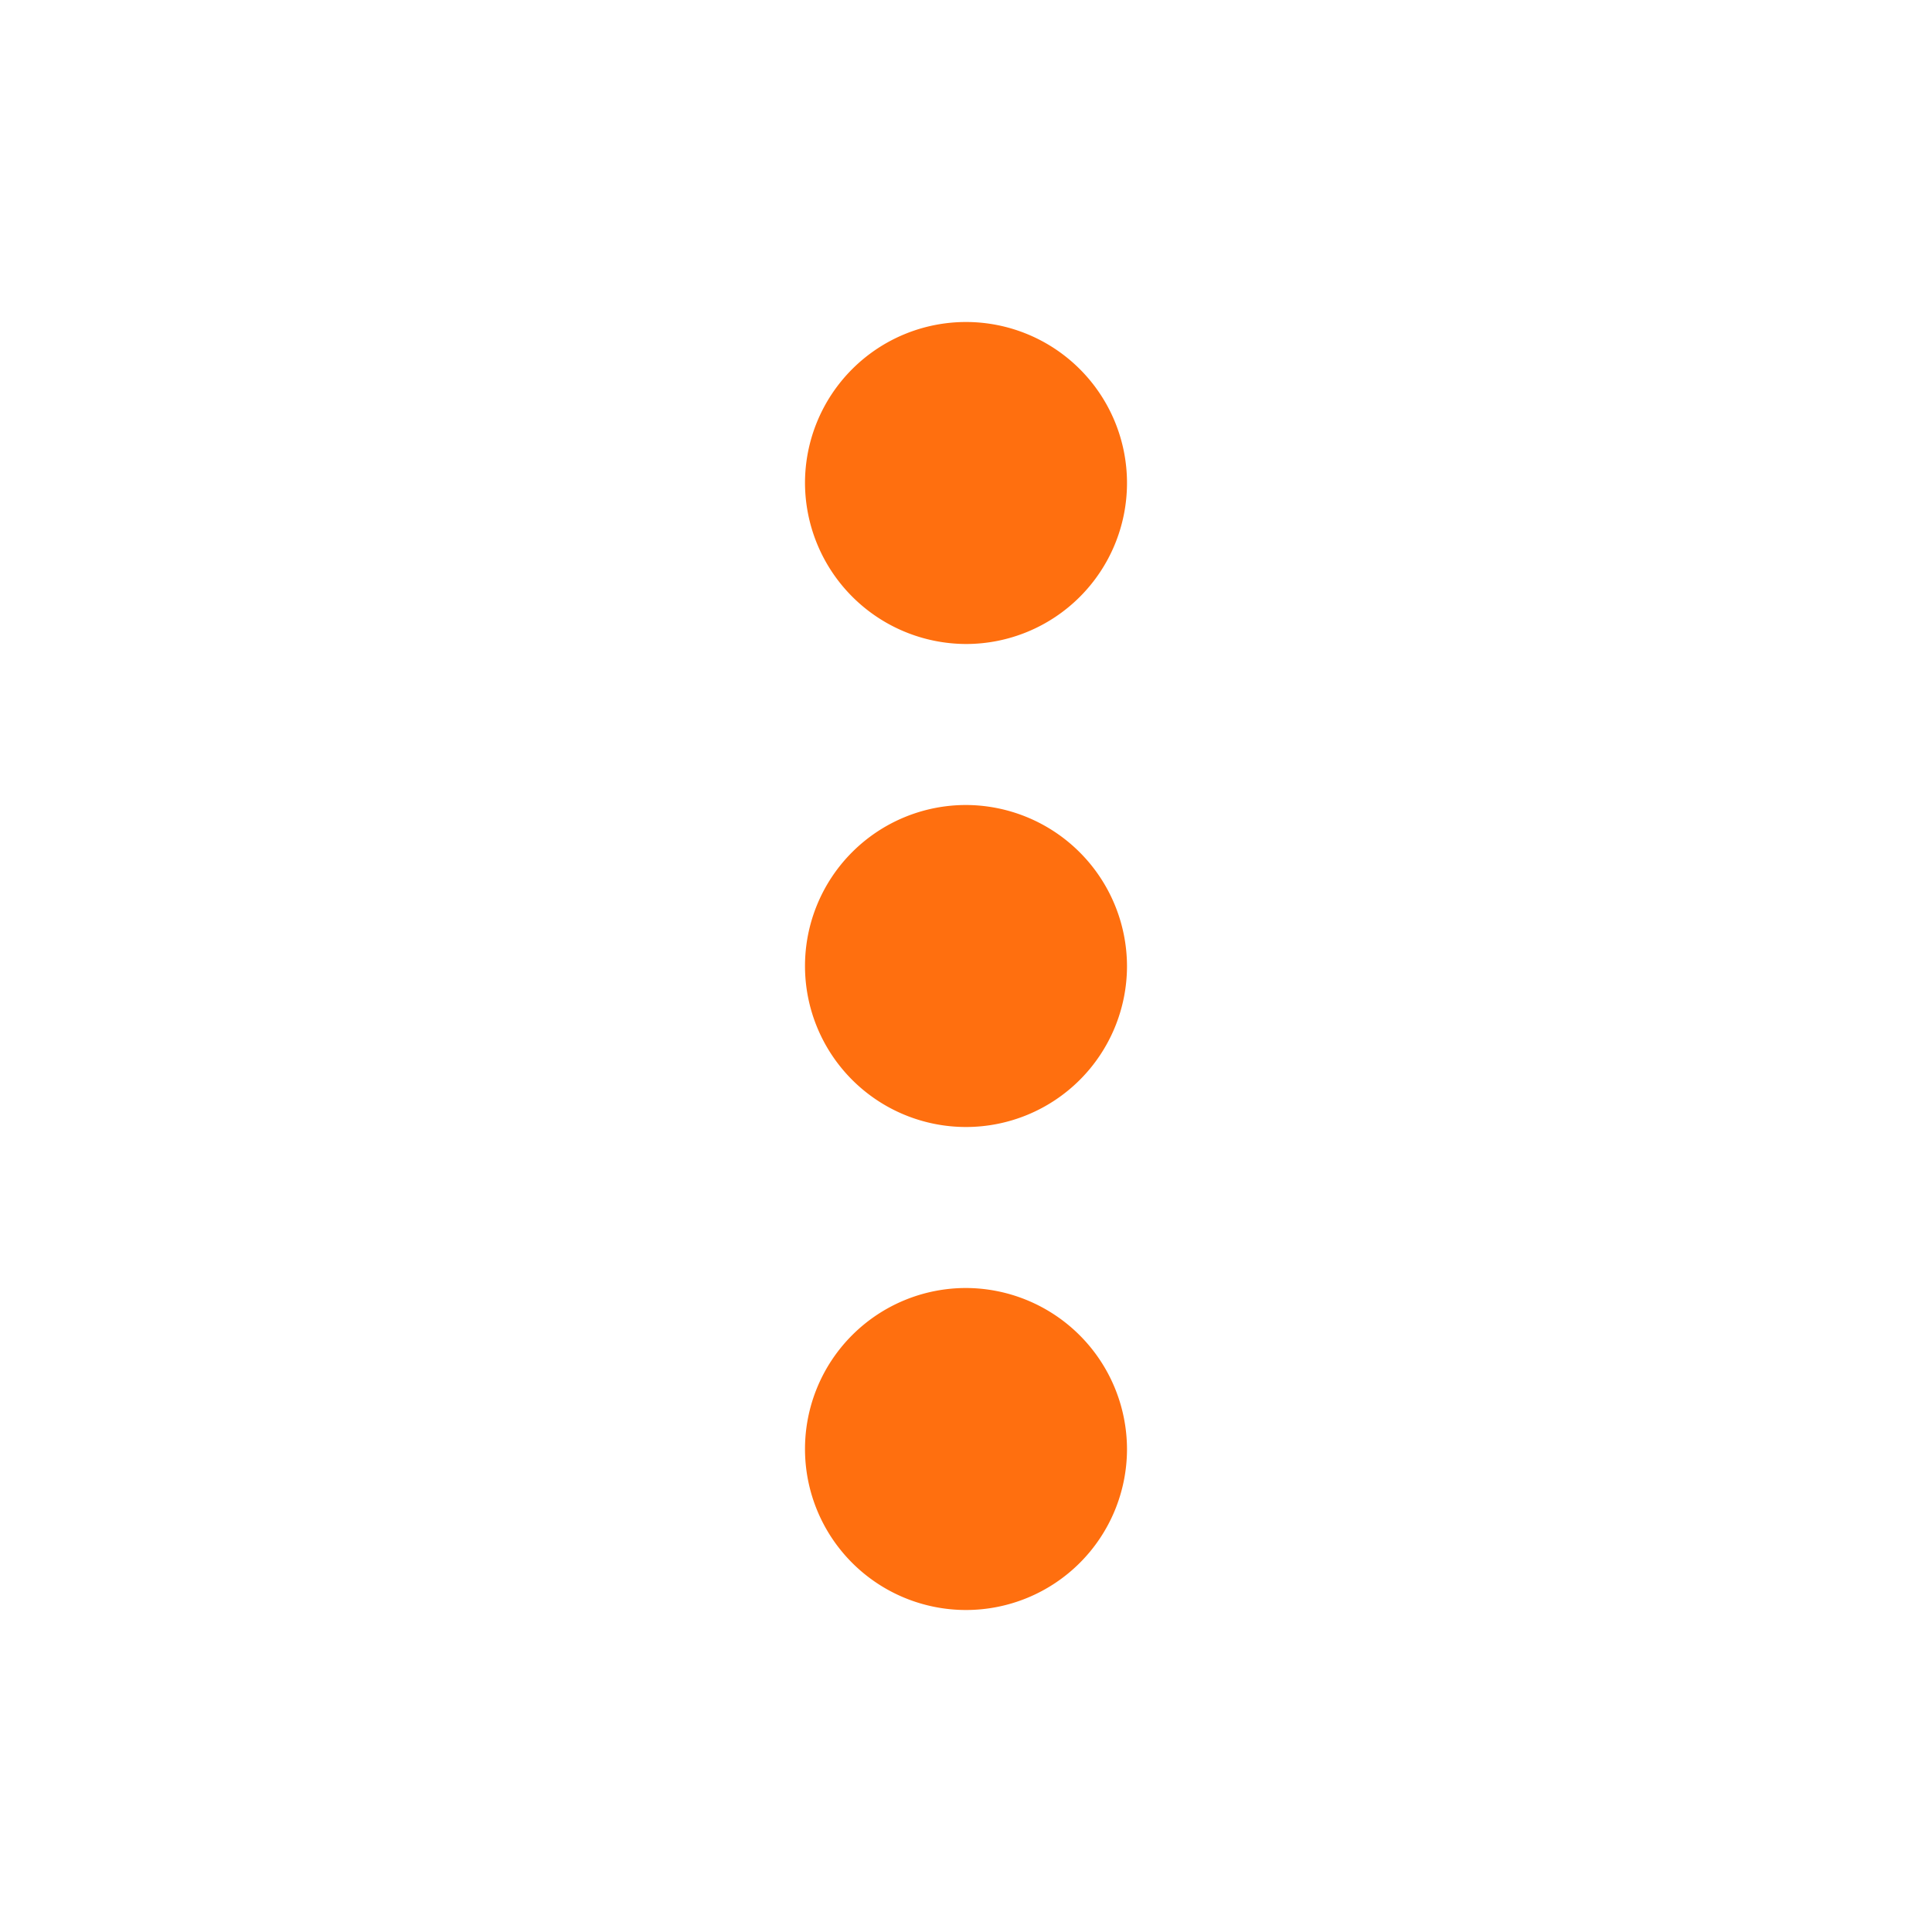 <svg id="context-widget" xmlns="http://www.w3.org/2000/svg" width="24" height="24" viewBox="0 0 24 24">
  <path id="Path_4008" data-name="Path 4008" d="M0,0H24V24H0Z" fill="none"/>
  <path id="Path_4009" data-name="Path 4009" d="M12,8a2,2,0,1,0-2-2A2.006,2.006,0,0,0,12,8Zm0,2a2,2,0,1,0,2,2A2.006,2.006,0,0,0,12,10Zm0,6a2,2,0,1,0,2,2A2.006,2.006,0,0,0,12,16Z" fill="#ff6f0f"/>
</svg>
